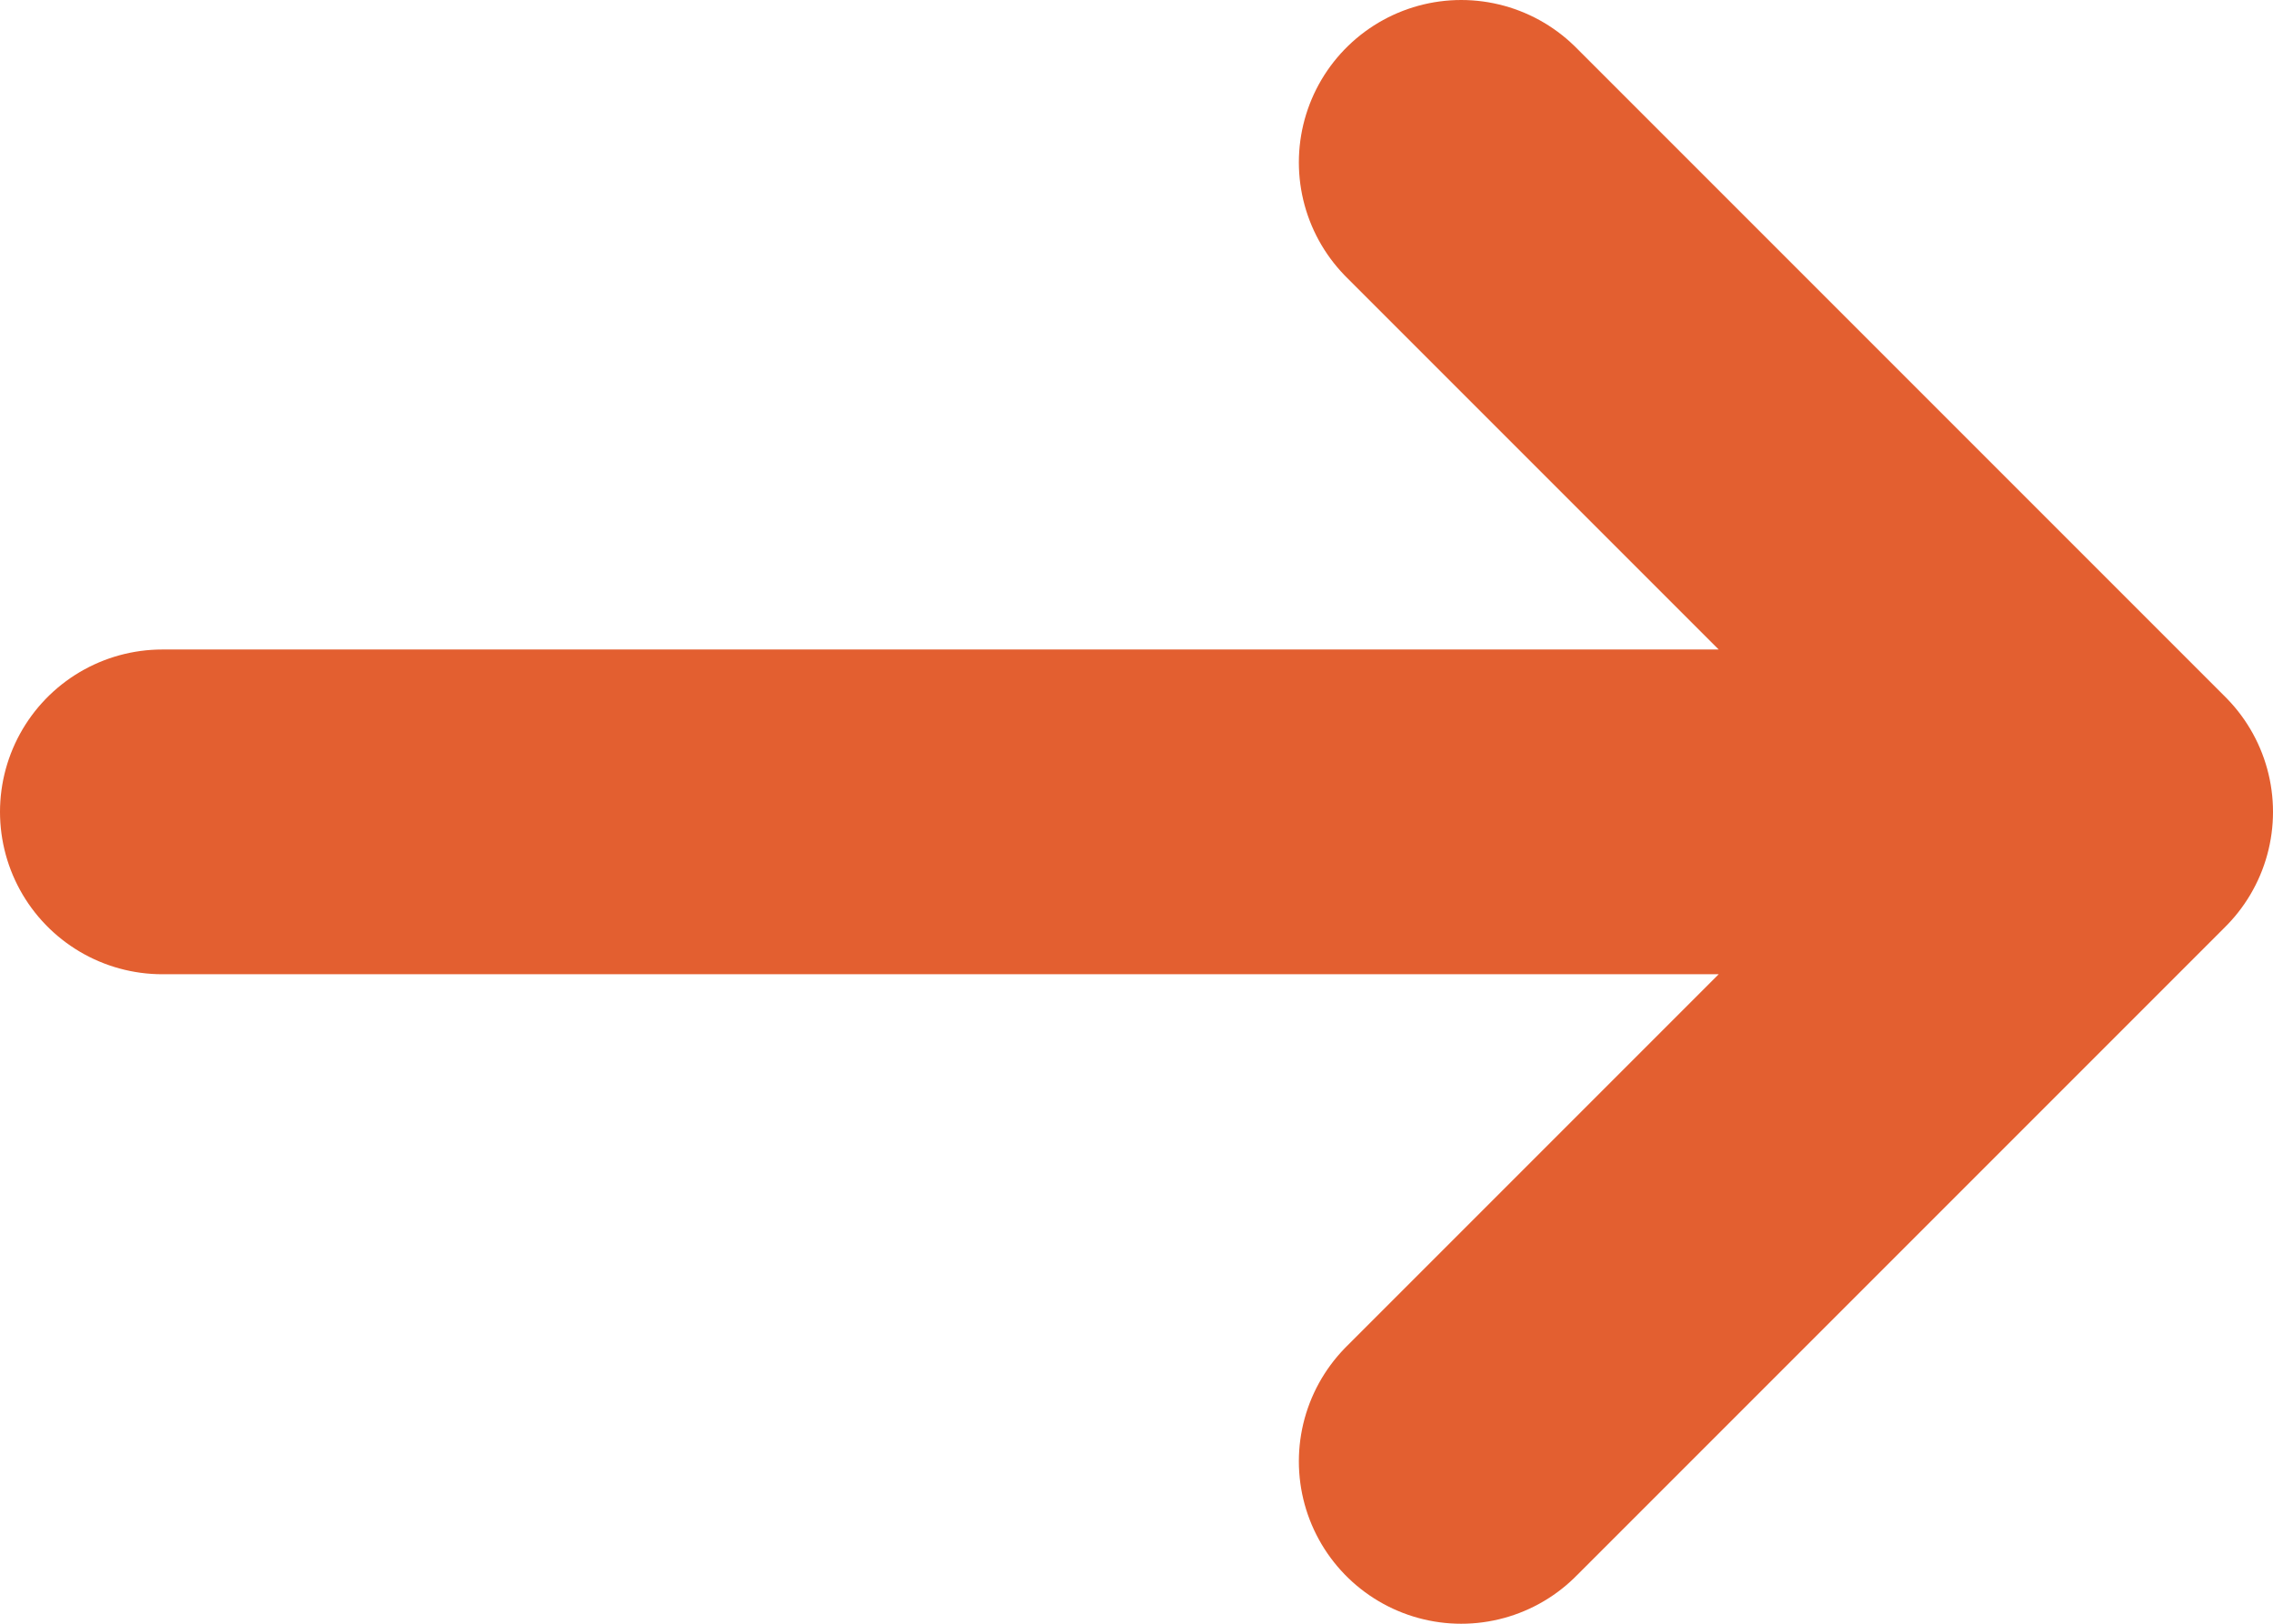 <?xml version="1.0" encoding="UTF-8"?>
<svg width="14px" height="10px" viewBox="0 0 14 10" version="1.1" xmlns="http://www.w3.org/2000/svg" xmlns:xlink="http://www.w3.org/1999/xlink">
    <!-- Generator: Sketch 53.2 (72643) - https://sketchapp.com -->
    <title>Combined Shape</title>
    <desc>Created with Sketch.</desc>
    <g id="Layouts" stroke="none" stroke-width="1" fill="none" fill-rule="evenodd" stroke-linecap="round" stroke-linejoin="round">
        <g id="Home-v2" transform="translate(-479, -5650)" stroke="#E35F30" stroke-width="2">
            <g id="Secondary-button" transform="translate(278, 5626)">
                <g id="Group" transform="translate(0, 23)">
                    <path d="M202,6 L214,6 M210,2 L214,6 L210,10" id="Combined-Shape"></path>
                </g>
            </g>
        </g>
    </g>
</svg>